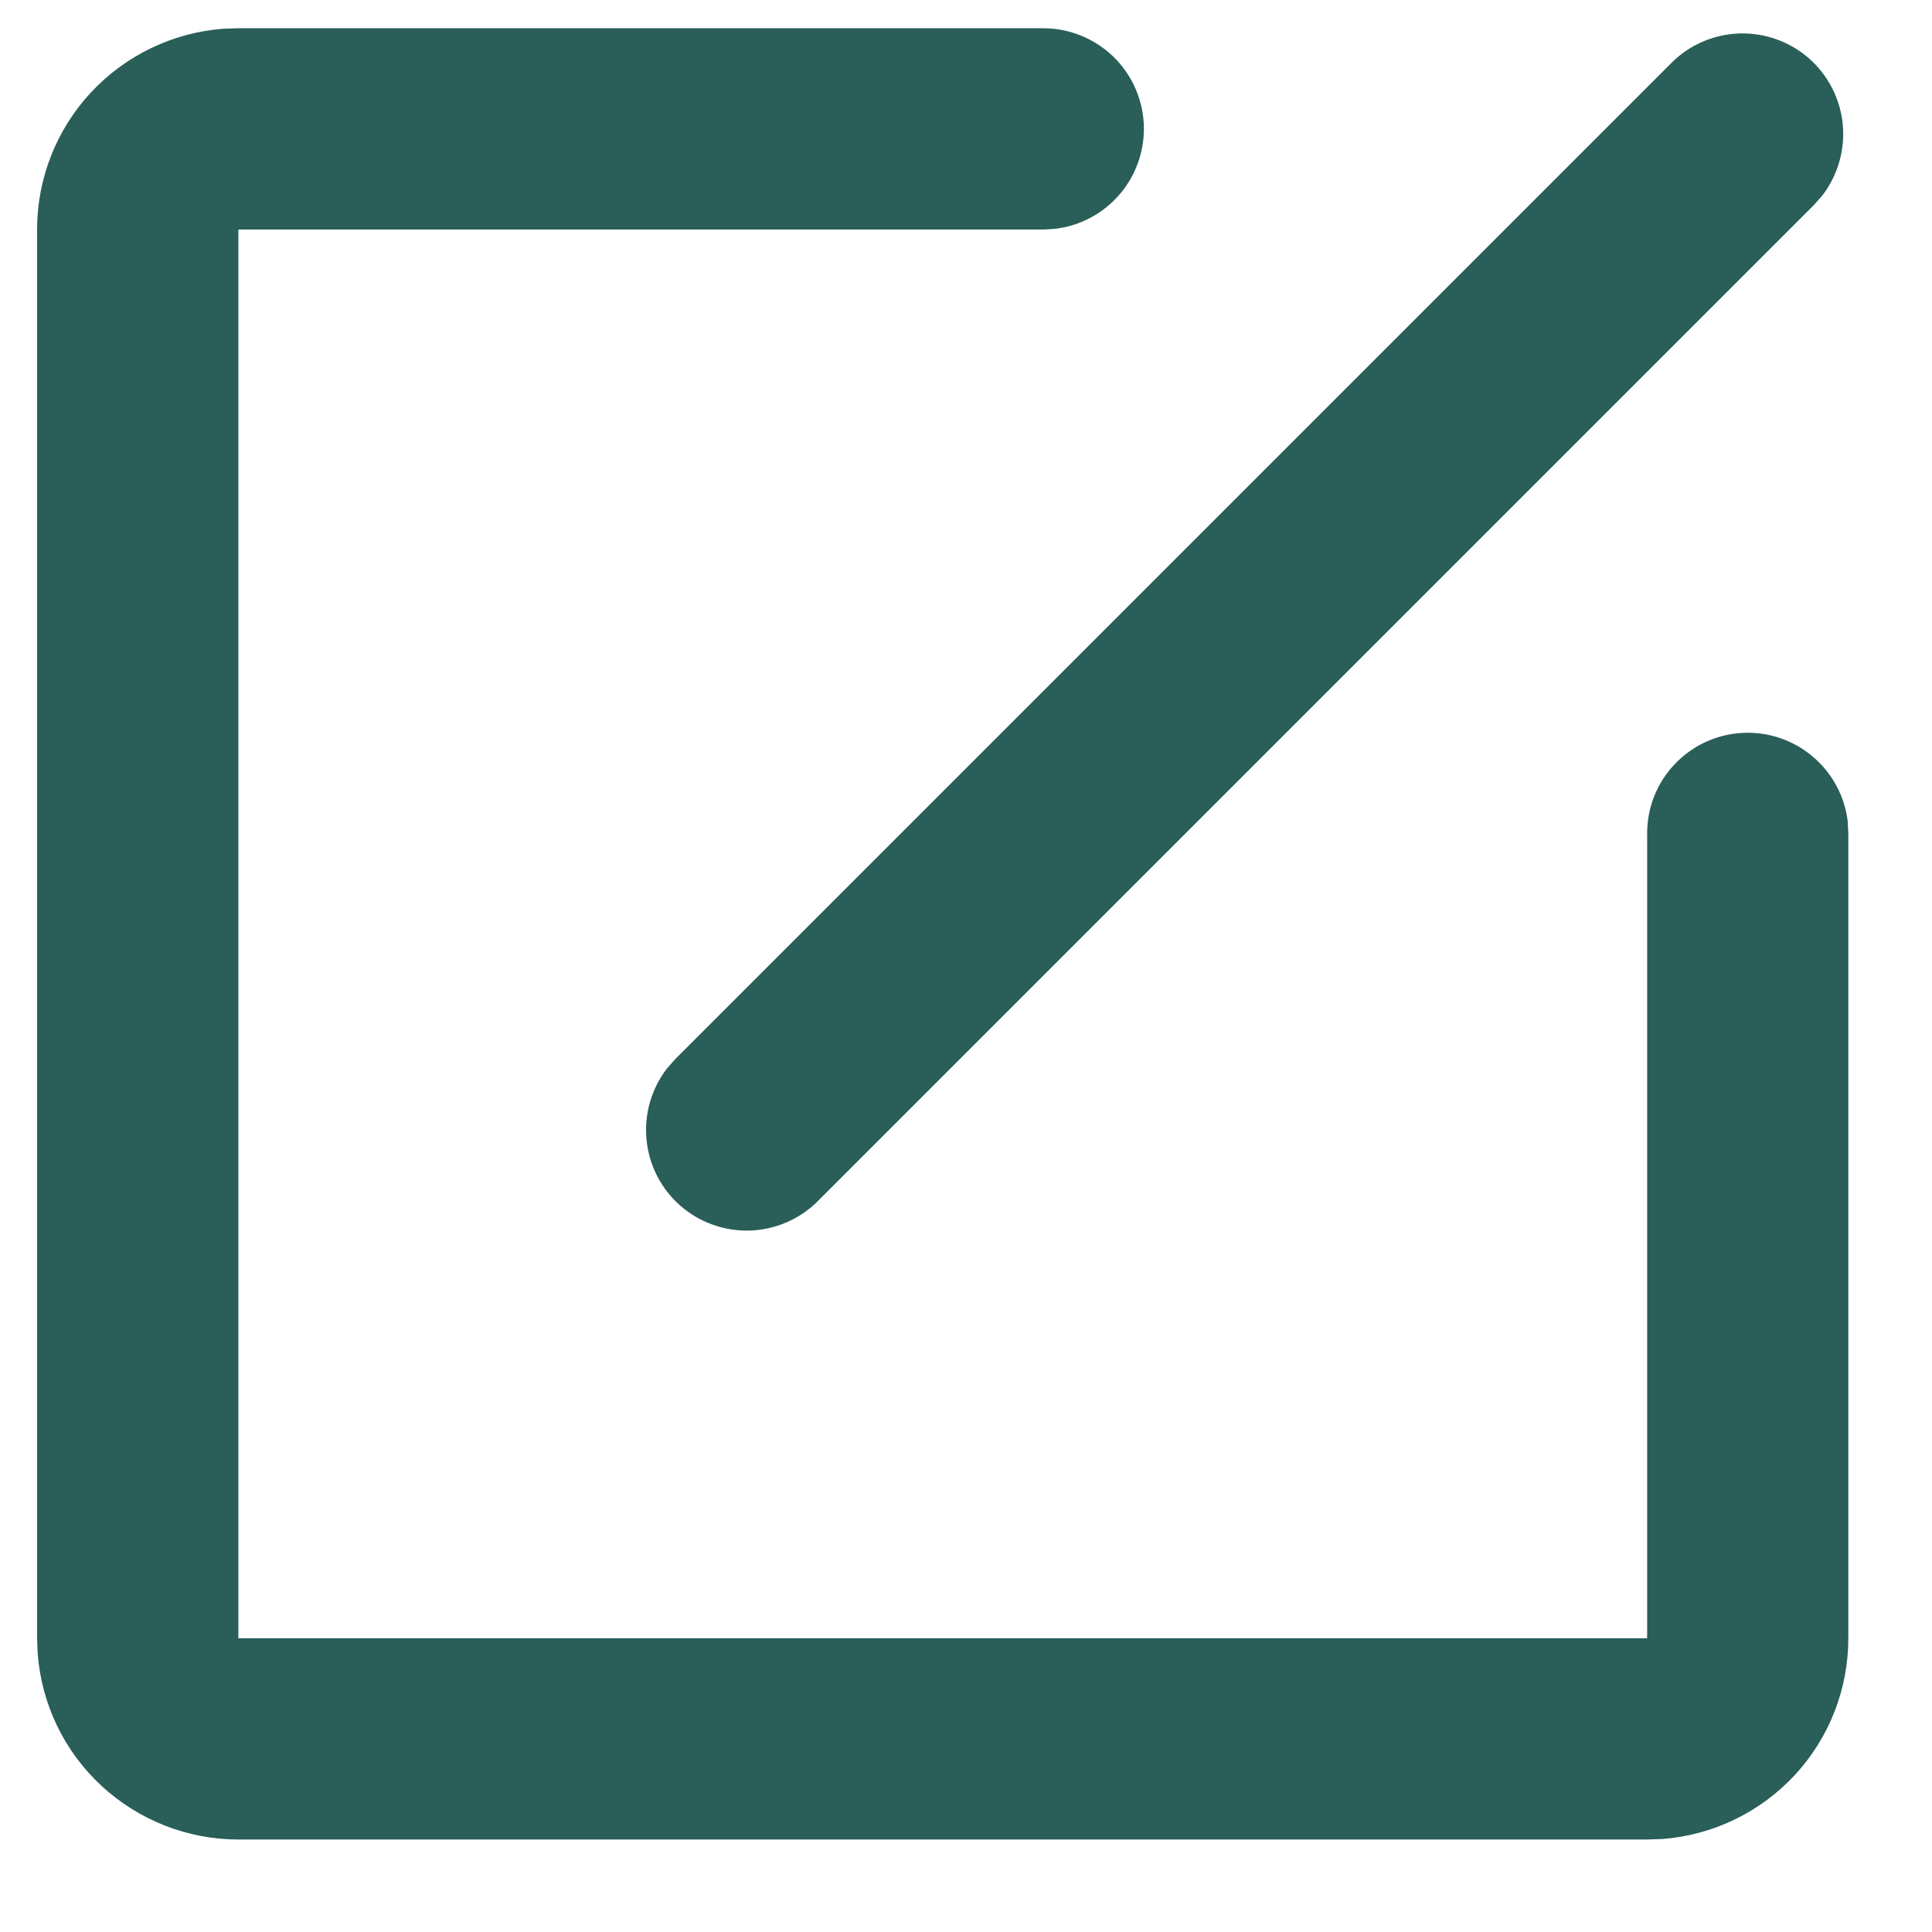 <svg width="16" height="16" viewBox="0 0 16 16" fill="none" xmlns="http://www.w3.org/2000/svg">
	<path d="M8.641 0.234C8.853 0.234 9.057 0.316 9.212 0.461C9.366 0.607 9.459 0.806 9.472 1.018C9.484 1.231 9.415 1.439 9.279 1.602C9.142 1.765 8.949 1.87 8.738 1.895L8.641 1.901H1.974V13.567H13.641V6.901C13.641 6.688 13.722 6.484 13.868 6.33C14.014 6.175 14.213 6.082 14.425 6.07C14.637 6.057 14.846 6.126 15.009 6.263C15.172 6.399 15.277 6.592 15.302 6.803L15.307 6.901V13.567C15.307 13.988 15.149 14.393 14.863 14.701C14.577 15.009 14.185 15.198 13.766 15.23L13.641 15.234H1.974C1.554 15.234 1.149 15.075 0.84 14.789C0.532 14.504 0.343 14.112 0.312 13.692L0.307 13.567V1.901C0.307 1.48 0.466 1.075 0.752 0.767C1.038 0.459 1.43 0.27 1.849 0.238L1.974 0.234H8.641ZM13.843 0.52C13.993 0.37 14.194 0.284 14.406 0.277C14.618 0.271 14.824 0.345 14.983 0.485C15.141 0.625 15.241 0.82 15.261 1.031C15.281 1.242 15.22 1.452 15.091 1.62L15.021 1.699L6.772 9.948C6.622 10.098 6.42 10.184 6.209 10.191C5.997 10.197 5.791 10.123 5.632 9.983C5.473 9.843 5.374 9.648 5.354 9.437C5.334 9.226 5.395 9.016 5.524 8.848L5.593 8.77L13.843 0.52Z" fill="#295E59" />
</svg>
